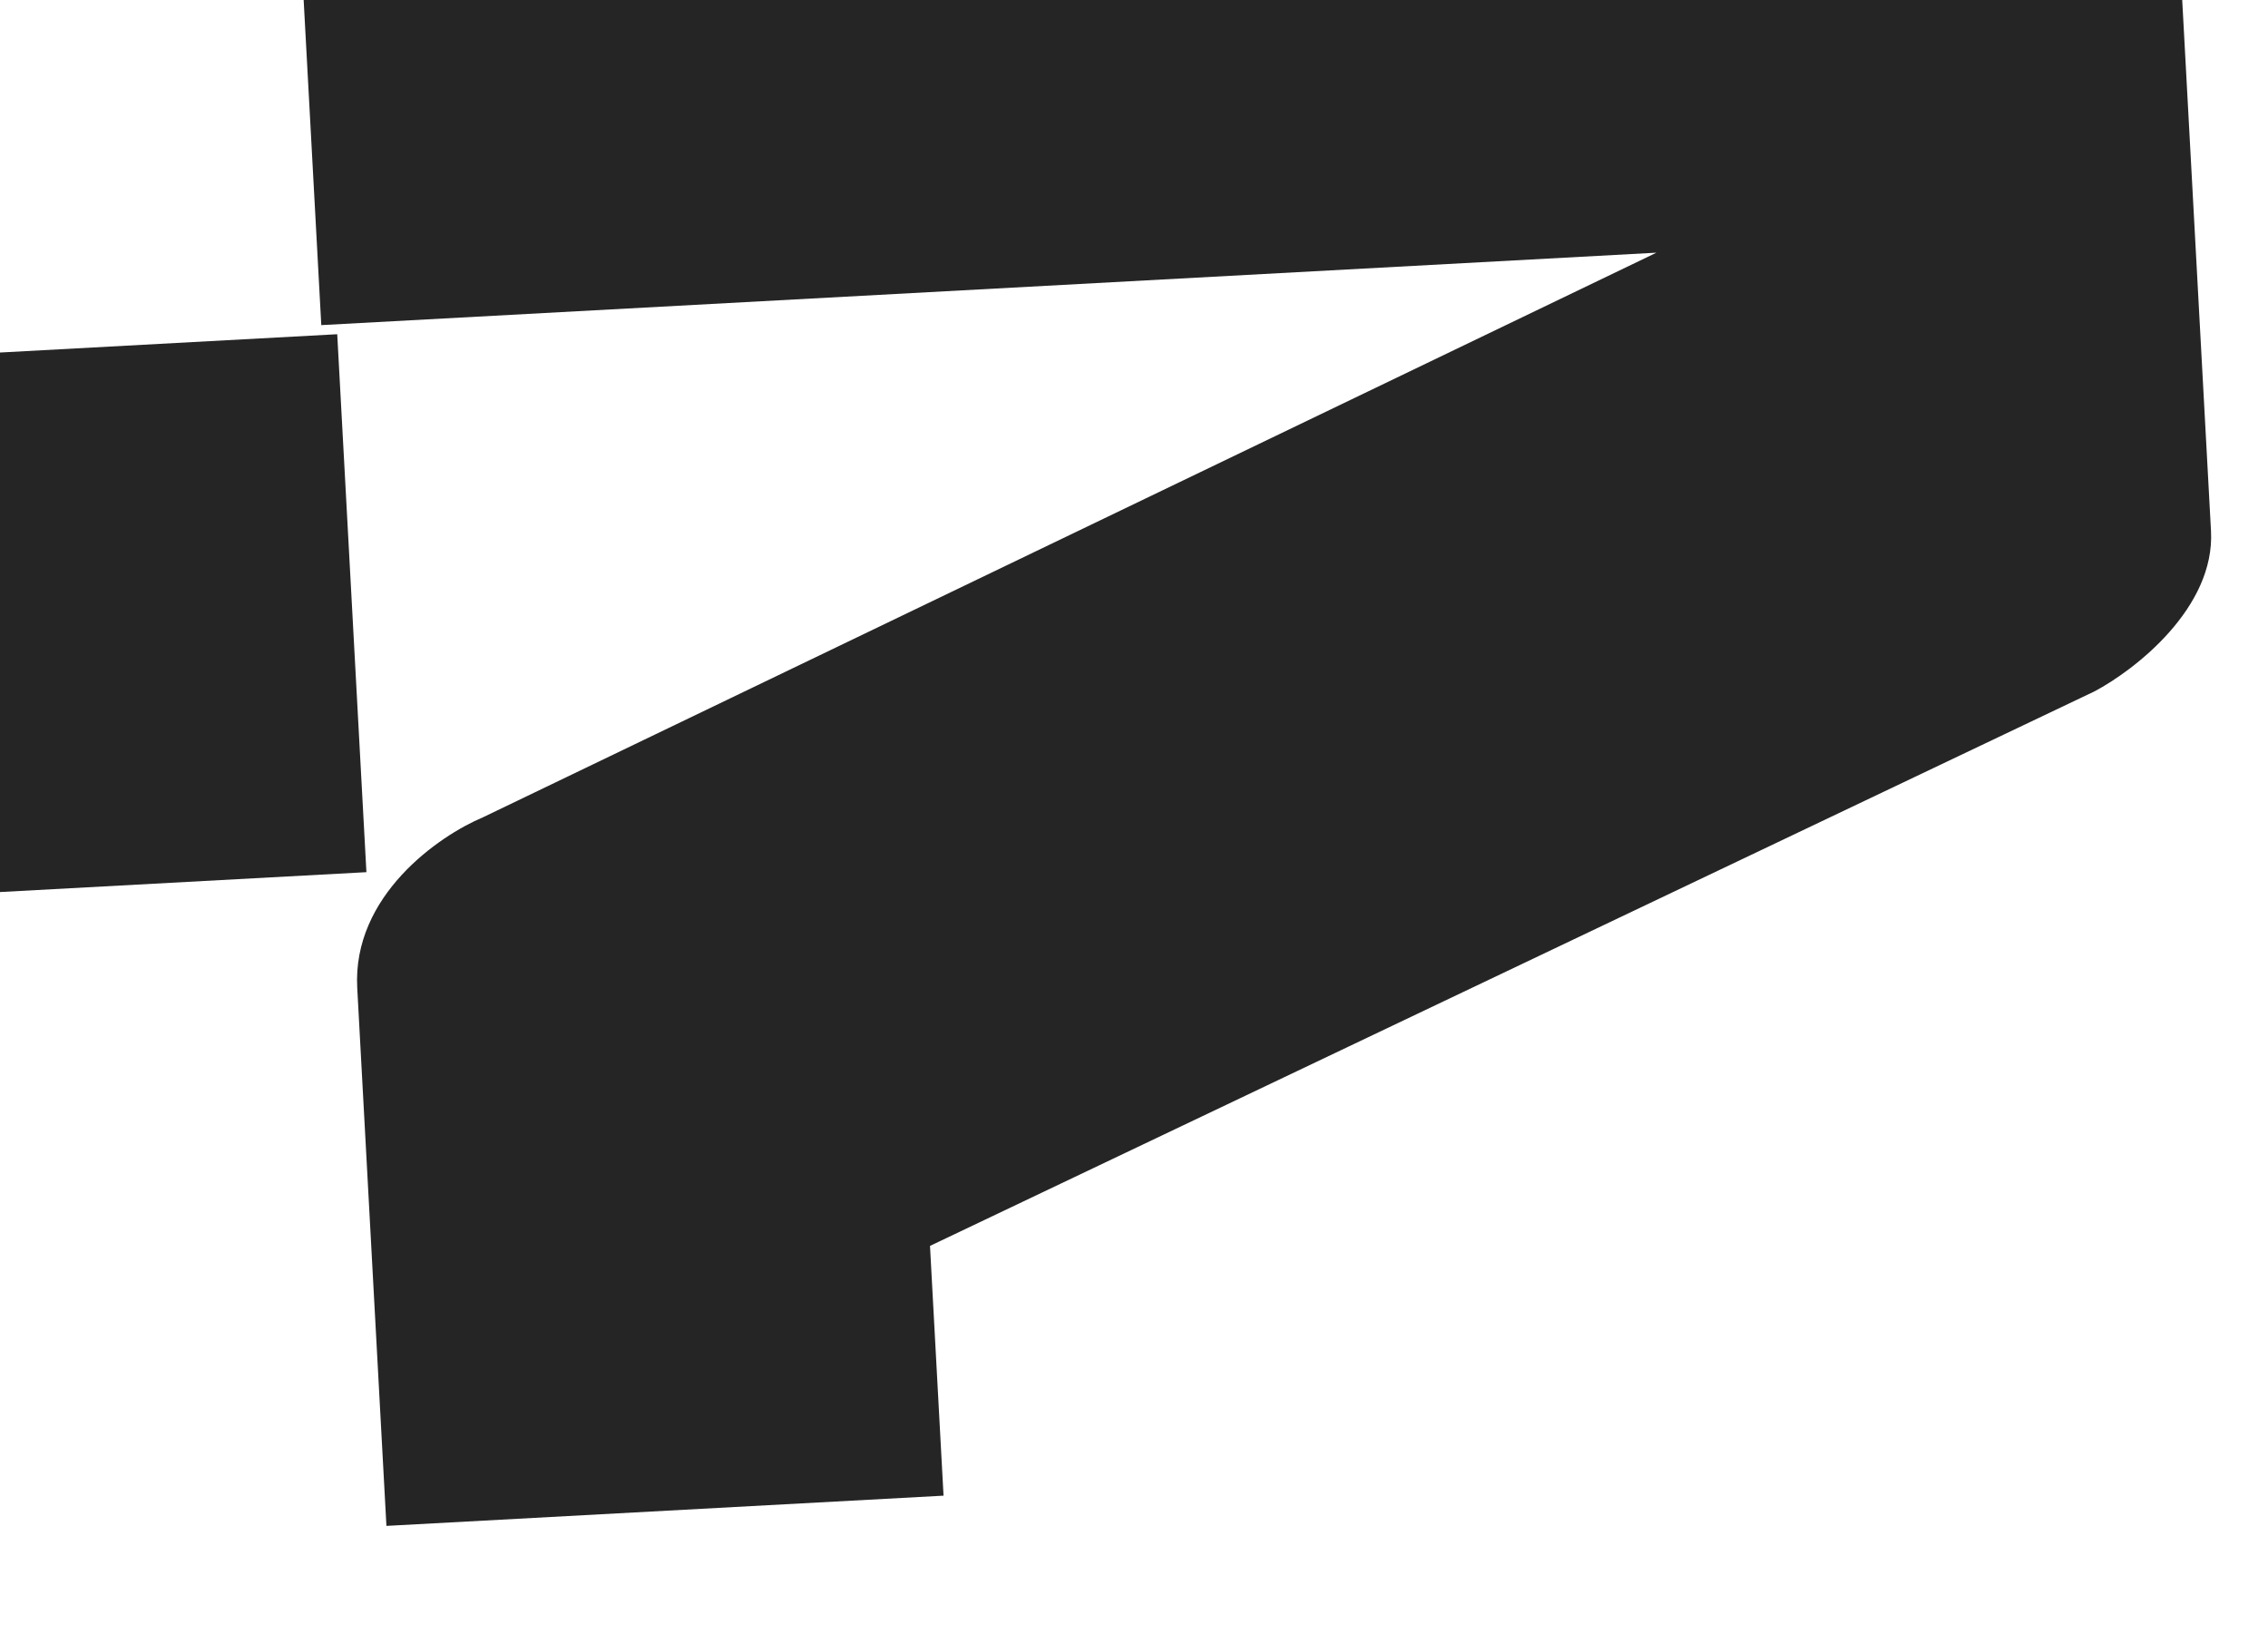 <svg width="136" height="98" viewBox="0 0 136 98" fill="none" xmlns="http://www.w3.org/2000/svg">
<path d="M-17.091 -50.145L16.316 -51.957L18.066 -19.702C18.366 -14.173 13.169 -10.579 10.534 -9.473L-59.839 24.384L20.222 20.04L21.972 52.295L-90.344 58.388L-93.094 7.702C-93.344 3.094 -88.54 -0.633 -86.106 -1.92L-16.278 -35.169L-17.091 -50.145Z" fill="#252525"/>
<path d="M56.579 89.68L23.172 91.492L21.422 59.237C21.122 53.708 26.319 50.114 28.955 49.008L99.328 15.151L19.266 19.494L17.516 -12.761L129.833 -18.854L132.582 31.833C132.832 36.441 128.028 40.167 125.595 41.455L55.767 74.704L56.579 89.68Z" fill="#252525"/>
</svg>
